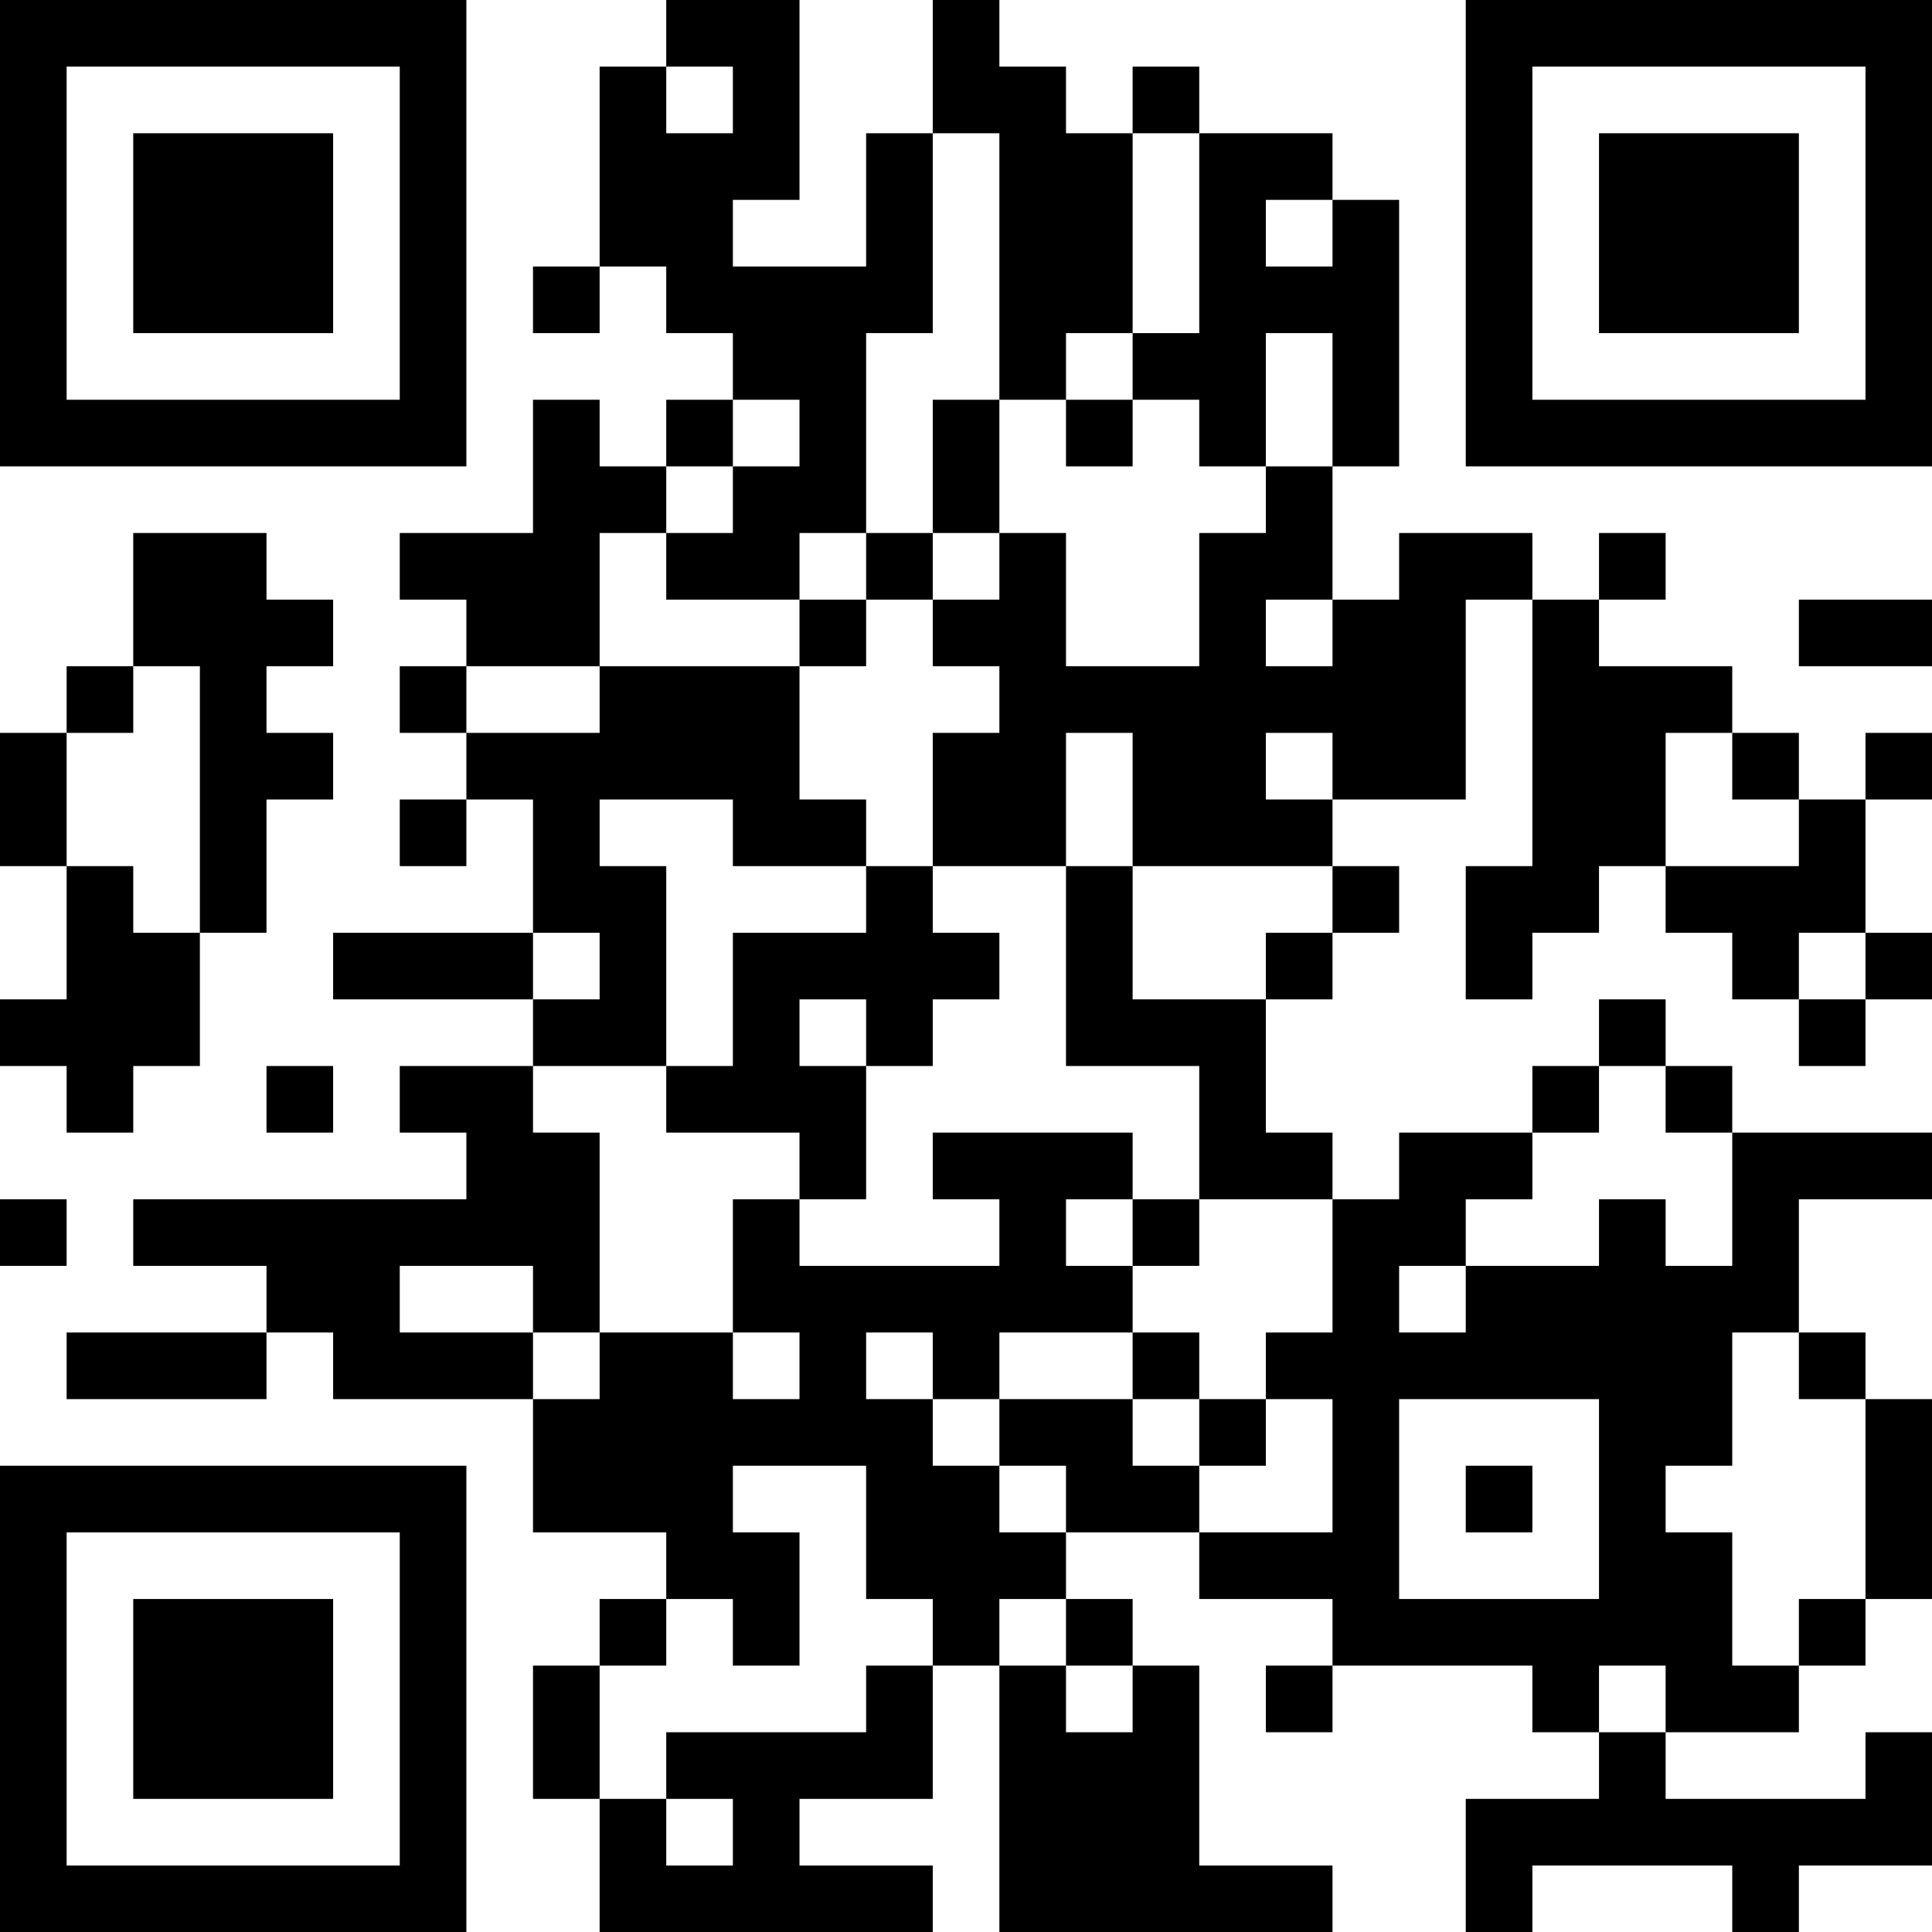 <?xml version="1.0" encoding="UTF-8"?>
<svg xmlns="http://www.w3.org/2000/svg" version="1.1" width="200" height="200" viewBox="0 0 200 200"><rect x="0" y="0" width="200" height="200" fill="#ffffff"/><g transform="scale(6.897)"><g transform="translate(0,0)"><path fill-rule="evenodd" d="M10 0L10 1L9 1L9 4L8 4L8 5L9 5L9 4L10 4L10 5L11 5L11 6L10 6L10 7L9 7L9 6L8 6L8 8L6 8L6 9L7 9L7 10L6 10L6 11L7 11L7 12L6 12L6 13L7 13L7 12L8 12L8 14L5 14L5 15L8 15L8 16L6 16L6 17L7 17L7 18L2 18L2 19L4 19L4 20L1 20L1 21L4 21L4 20L5 20L5 21L8 21L8 23L10 23L10 24L9 24L9 25L8 25L8 27L9 27L9 29L14 29L14 28L12 28L12 27L14 27L14 25L15 25L15 29L20 29L20 28L18 28L18 25L17 25L17 24L16 24L16 23L18 23L18 24L20 24L20 25L19 25L19 26L20 26L20 25L23 25L23 26L24 26L24 27L22 27L22 29L23 29L23 28L26 28L26 29L27 29L27 28L29 28L29 26L28 26L28 27L25 27L25 26L27 26L27 25L28 25L28 24L29 24L29 21L28 21L28 20L27 20L27 18L29 18L29 17L26 17L26 16L25 16L25 15L24 15L24 16L23 16L23 17L21 17L21 18L20 18L20 17L19 17L19 15L20 15L20 14L21 14L21 13L20 13L20 12L22 12L22 9L23 9L23 13L22 13L22 15L23 15L23 14L24 14L24 13L25 13L25 14L26 14L26 15L27 15L27 16L28 16L28 15L29 15L29 14L28 14L28 12L29 12L29 11L28 11L28 12L27 12L27 11L26 11L26 10L24 10L24 9L25 9L25 8L24 8L24 9L23 9L23 8L21 8L21 9L20 9L20 7L21 7L21 3L20 3L20 2L18 2L18 1L17 1L17 2L16 2L16 1L15 1L15 0L14 0L14 2L13 2L13 4L11 4L11 3L12 3L12 0ZM10 1L10 2L11 2L11 1ZM14 2L14 5L13 5L13 8L12 8L12 9L10 9L10 8L11 8L11 7L12 7L12 6L11 6L11 7L10 7L10 8L9 8L9 10L7 10L7 11L9 11L9 10L12 10L12 12L13 12L13 13L11 13L11 12L9 12L9 13L10 13L10 16L8 16L8 17L9 17L9 20L8 20L8 19L6 19L6 20L8 20L8 21L9 21L9 20L11 20L11 21L12 21L12 20L11 20L11 18L12 18L12 19L15 19L15 18L14 18L14 17L17 17L17 18L16 18L16 19L17 19L17 20L15 20L15 21L14 21L14 20L13 20L13 21L14 21L14 22L15 22L15 23L16 23L16 22L15 22L15 21L17 21L17 22L18 22L18 23L20 23L20 21L19 21L19 20L20 20L20 18L18 18L18 16L16 16L16 13L17 13L17 15L19 15L19 14L20 14L20 13L17 13L17 11L16 11L16 13L14 13L14 11L15 11L15 10L14 10L14 9L15 9L15 8L16 8L16 10L18 10L18 8L19 8L19 7L20 7L20 5L19 5L19 7L18 7L18 6L17 6L17 5L18 5L18 2L17 2L17 5L16 5L16 6L15 6L15 2ZM19 3L19 4L20 4L20 3ZM14 6L14 8L13 8L13 9L12 9L12 10L13 10L13 9L14 9L14 8L15 8L15 6ZM16 6L16 7L17 7L17 6ZM2 8L2 10L1 10L1 11L0 11L0 13L1 13L1 15L0 15L0 16L1 16L1 17L2 17L2 16L3 16L3 14L4 14L4 12L5 12L5 11L4 11L4 10L5 10L5 9L4 9L4 8ZM19 9L19 10L20 10L20 9ZM27 9L27 10L29 10L29 9ZM2 10L2 11L1 11L1 13L2 13L2 14L3 14L3 10ZM19 11L19 12L20 12L20 11ZM25 11L25 13L27 13L27 12L26 12L26 11ZM13 13L13 14L11 14L11 16L10 16L10 17L12 17L12 18L13 18L13 16L14 16L14 15L15 15L15 14L14 14L14 13ZM8 14L8 15L9 15L9 14ZM27 14L27 15L28 15L28 14ZM12 15L12 16L13 16L13 15ZM4 16L4 17L5 17L5 16ZM24 16L24 17L23 17L23 18L22 18L22 19L21 19L21 20L22 20L22 19L24 19L24 18L25 18L25 19L26 19L26 17L25 17L25 16ZM0 18L0 19L1 19L1 18ZM17 18L17 19L18 19L18 18ZM17 20L17 21L18 21L18 22L19 22L19 21L18 21L18 20ZM26 20L26 22L25 22L25 23L26 23L26 25L27 25L27 24L28 24L28 21L27 21L27 20ZM21 21L21 24L24 24L24 21ZM11 22L11 23L12 23L12 25L11 25L11 24L10 24L10 25L9 25L9 27L10 27L10 28L11 28L11 27L10 27L10 26L13 26L13 25L14 25L14 24L13 24L13 22ZM22 22L22 23L23 23L23 22ZM15 24L15 25L16 25L16 26L17 26L17 25L16 25L16 24ZM24 25L24 26L25 26L25 25ZM0 0L0 7L7 7L7 0ZM1 1L1 6L6 6L6 1ZM2 2L2 5L5 5L5 2ZM22 0L22 7L29 7L29 0ZM23 1L23 6L28 6L28 1ZM24 2L24 5L27 5L27 2ZM0 22L0 29L7 29L7 22ZM1 23L1 28L6 28L6 23ZM2 24L2 27L5 27L5 24Z" fill="#000000"/></g></g></svg>
